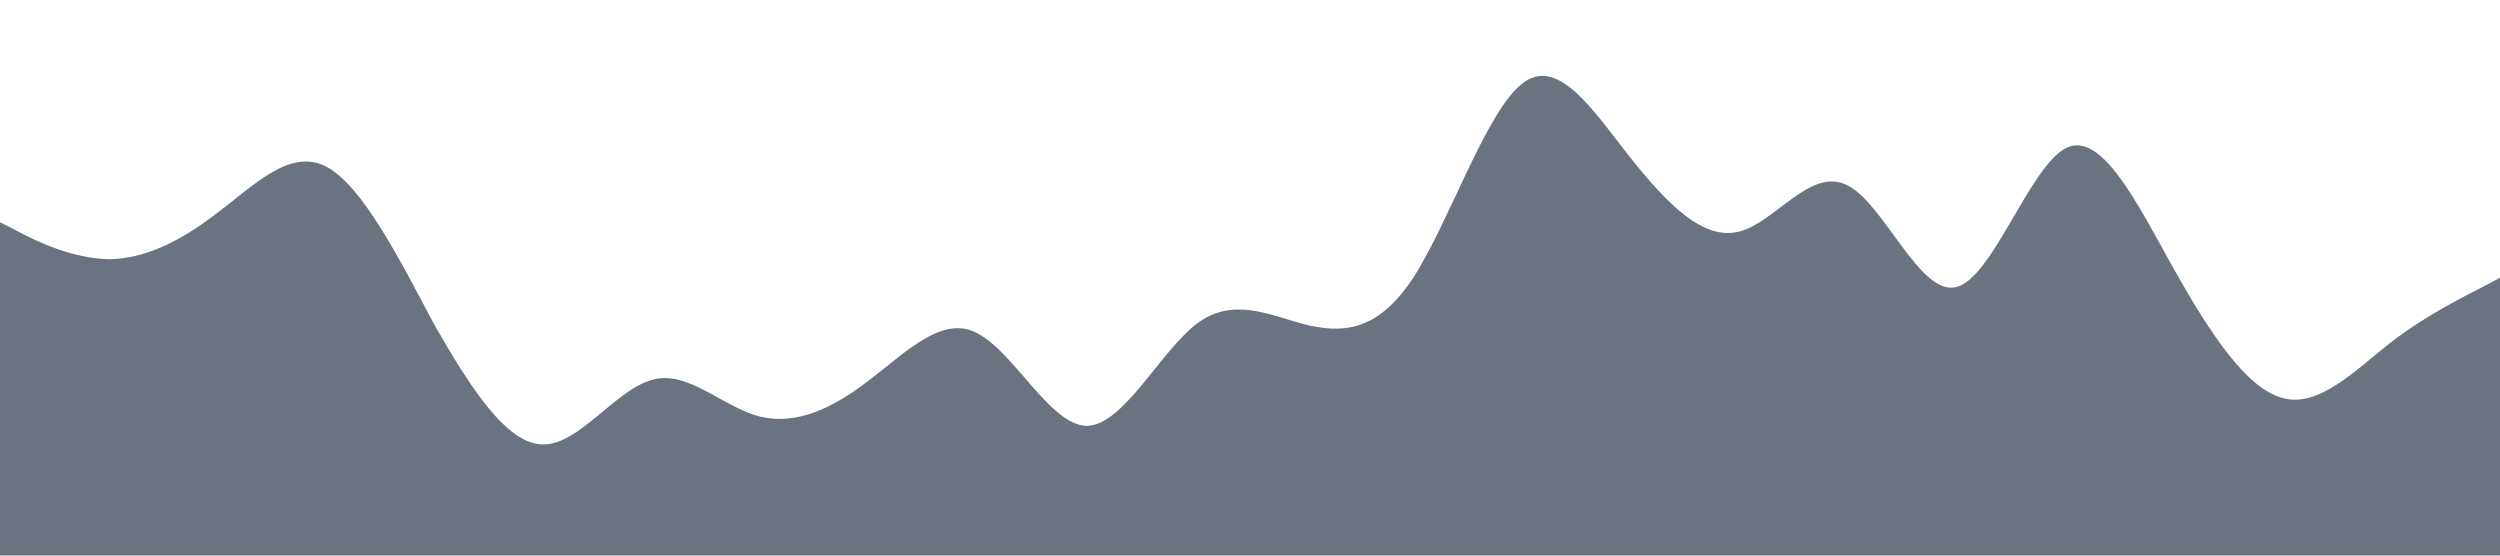 <svg xmlns="http://www.w3.org/2000/svg" viewBox="0 0 1440 320"><path fill="#6B7280" fill-opacity="1" d="M0,128L10.4,133.3C20.9,139,42,149,63,149.3C83.5,149,104,139,125,122.7C146.1,107,167,85,188,96C208.7,107,230,149,250,186.7C271.3,224,292,256,313,256C333.9,256,355,224,376,218.7C396.5,213,417,235,438,240C459.1,245,480,235,501,218.7C521.7,203,543,181,563,192C584.3,203,605,245,626,245.3C647,245,668,203,689,186.7C709.6,171,730,181,751,186.7C772.2,192,793,192,814,160C834.8,128,856,64,877,48C897.4,32,918,64,939,90.7C960,117,981,139,1002,133.3C1022.6,128,1043,96,1064,106.7C1085.2,117,1106,171,1127,165.3C1147.8,160,1169,96,1190,85.3C1210.4,75,1231,117,1252,154.7C1273,192,1294,224,1315,229.3C1335.7,235,1357,213,1377,197.3C1398.3,181,1419,171,1430,165.3L1440,160L1440,320L1429.6,320C1419.1,320,1398,320,1377,320C1356.5,320,1336,320,1315,320C1293.9,320,1273,320,1252,320C1231.3,320,1210,320,1190,320C1168.7,320,1148,320,1127,320C1106.1,320,1085,320,1064,320C1043.5,320,1023,320,1002,320C980.9,320,960,320,939,320C918.3,320,897,320,877,320C855.7,320,835,320,814,320C793,320,772,320,751,320C730.4,320,710,320,689,320C667.8,320,647,320,626,320C605.2,320,584,320,563,320C542.6,320,522,320,501,320C480,320,459,320,438,320C417.4,320,397,320,376,320C354.8,320,334,320,313,320C292.2,320,271,320,250,320C229.6,320,209,320,188,320C167,320,146,320,125,320C104.3,320,83,320,63,320C41.7,320,21,320,10,320L0,320Z"></path></svg>